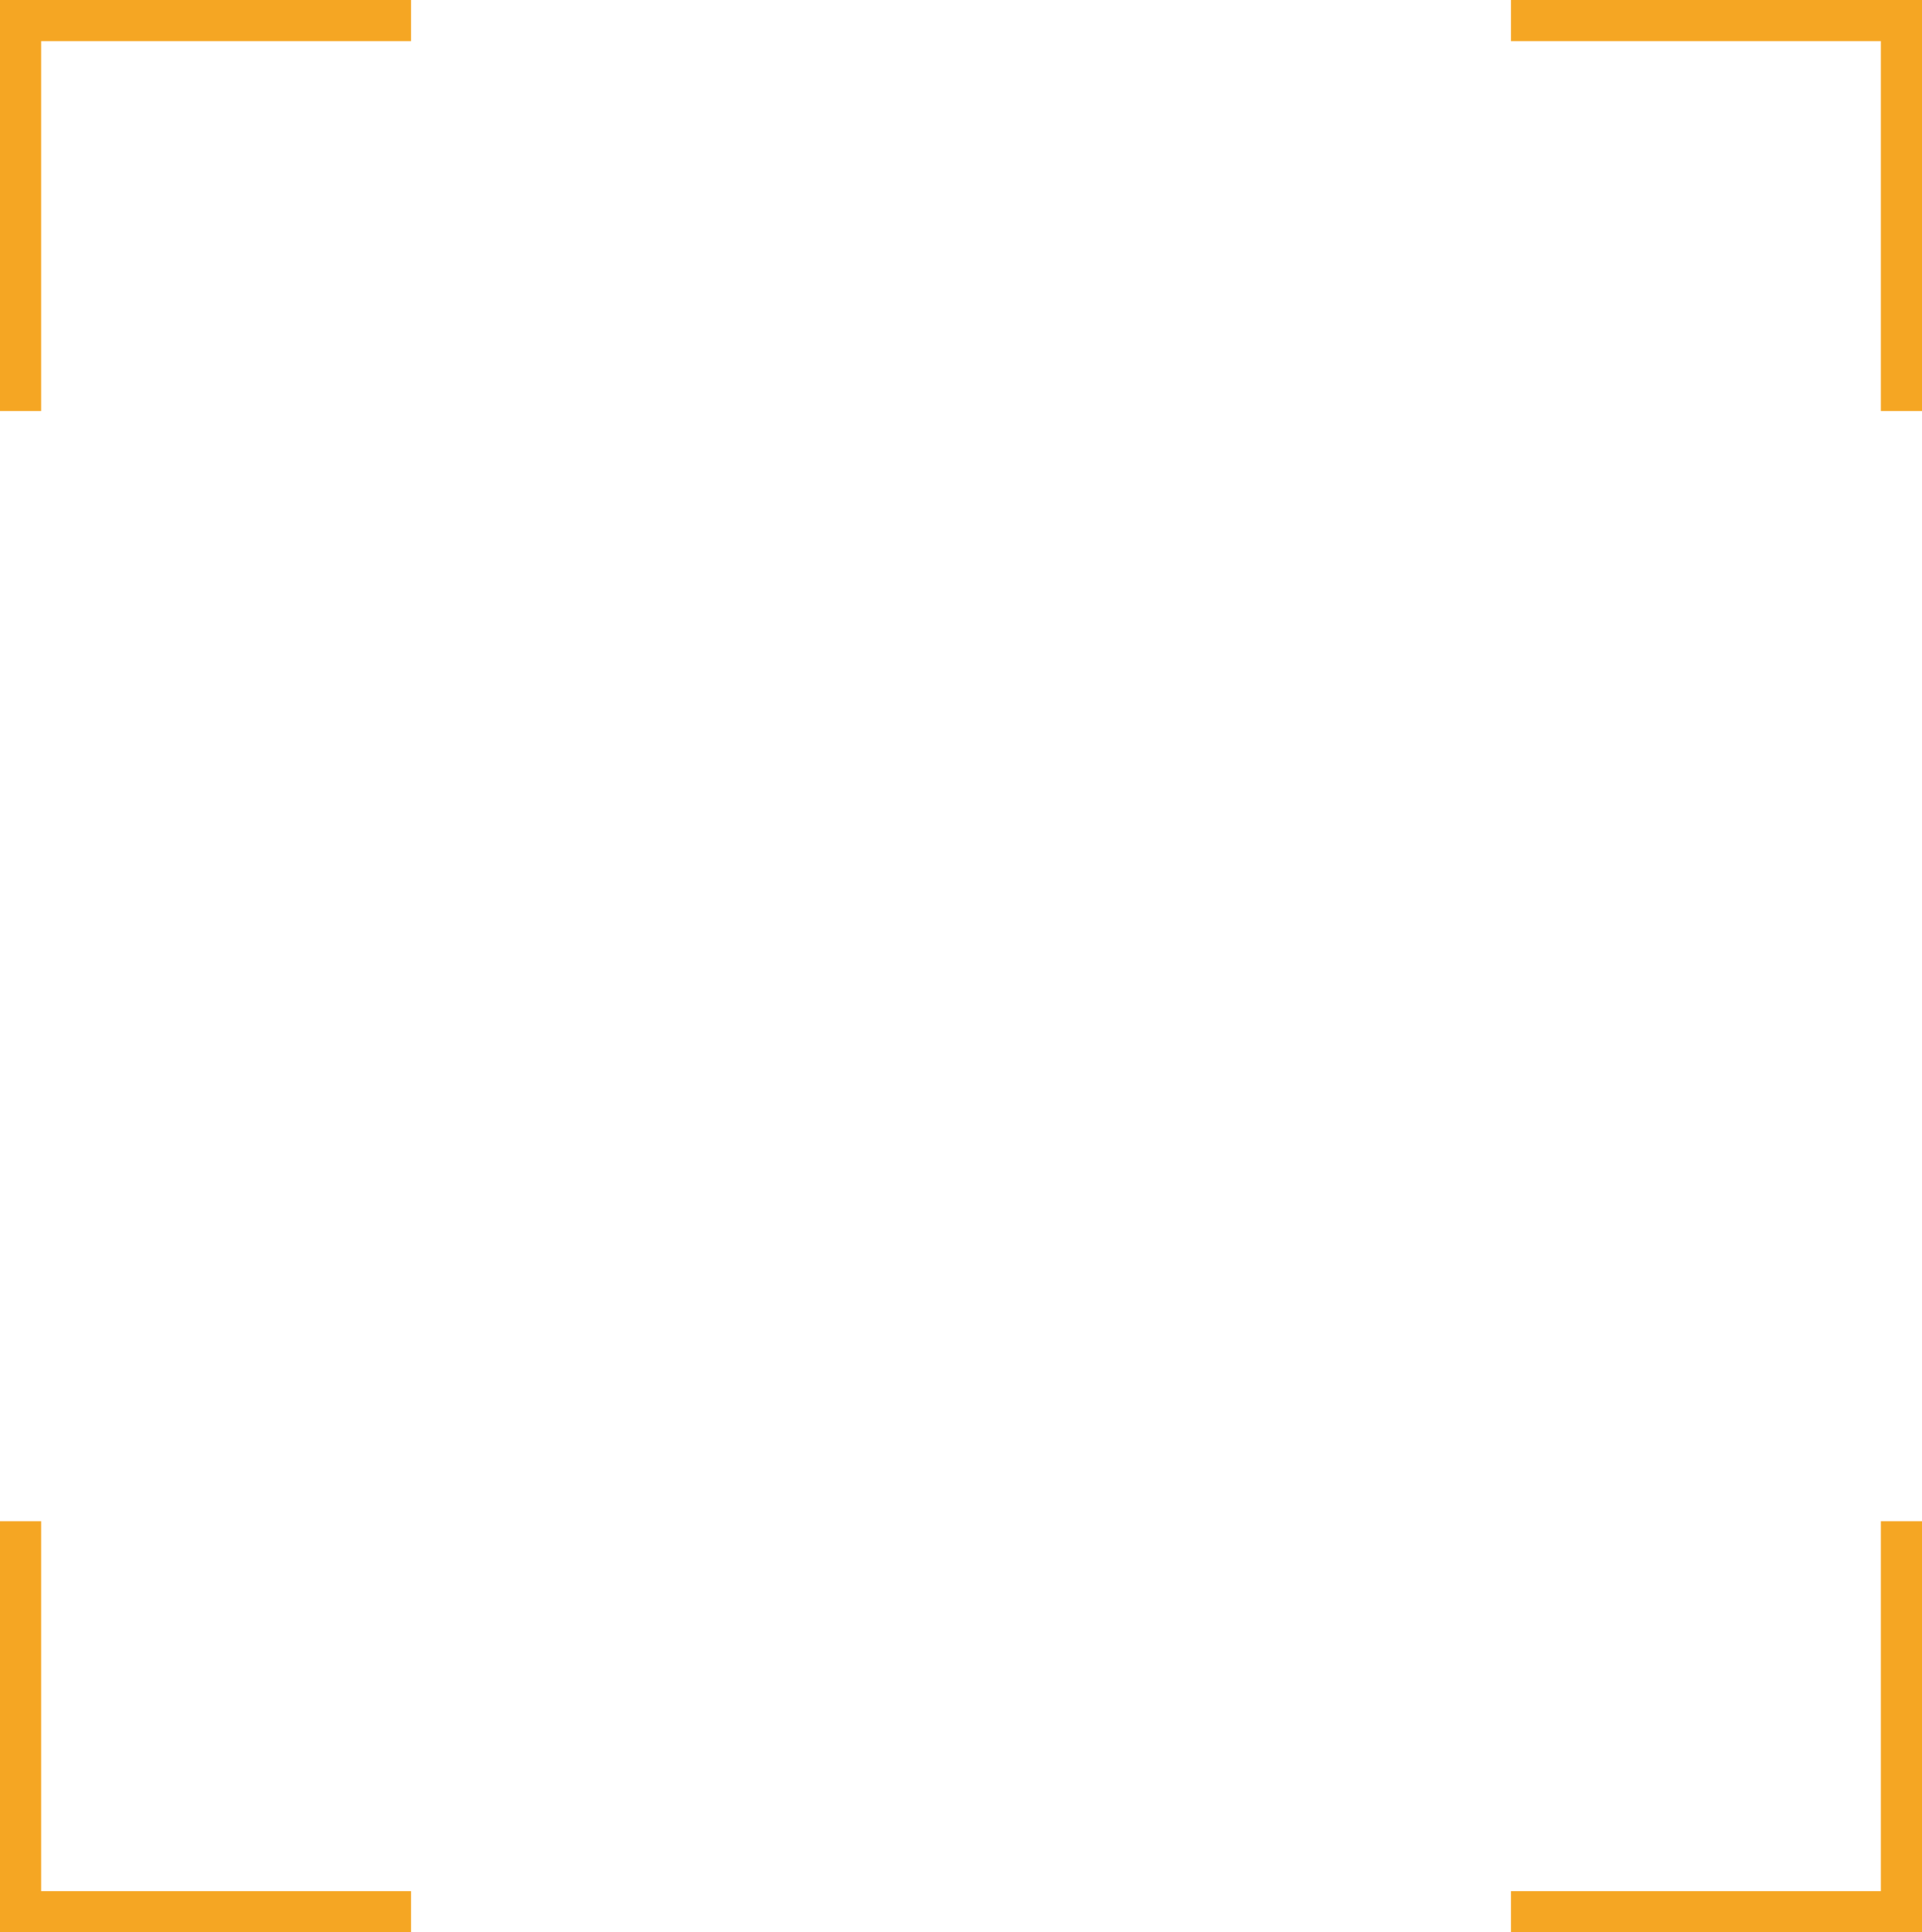 <svg xmlns="http://www.w3.org/2000/svg" width="187" height="188" viewBox="0 0 187 188">
    <g fill="#F5A623" fill-rule="evenodd">
        <path d="M4 0h36v4H4v36H0V0h4zM4 188h36v-4H4v-36H0v40h4zM183 0h-36v4h36v36h4V0h-4zM183 188h-36v-4h36v-36h4v40h-4z"/>
    </g>
</svg>
